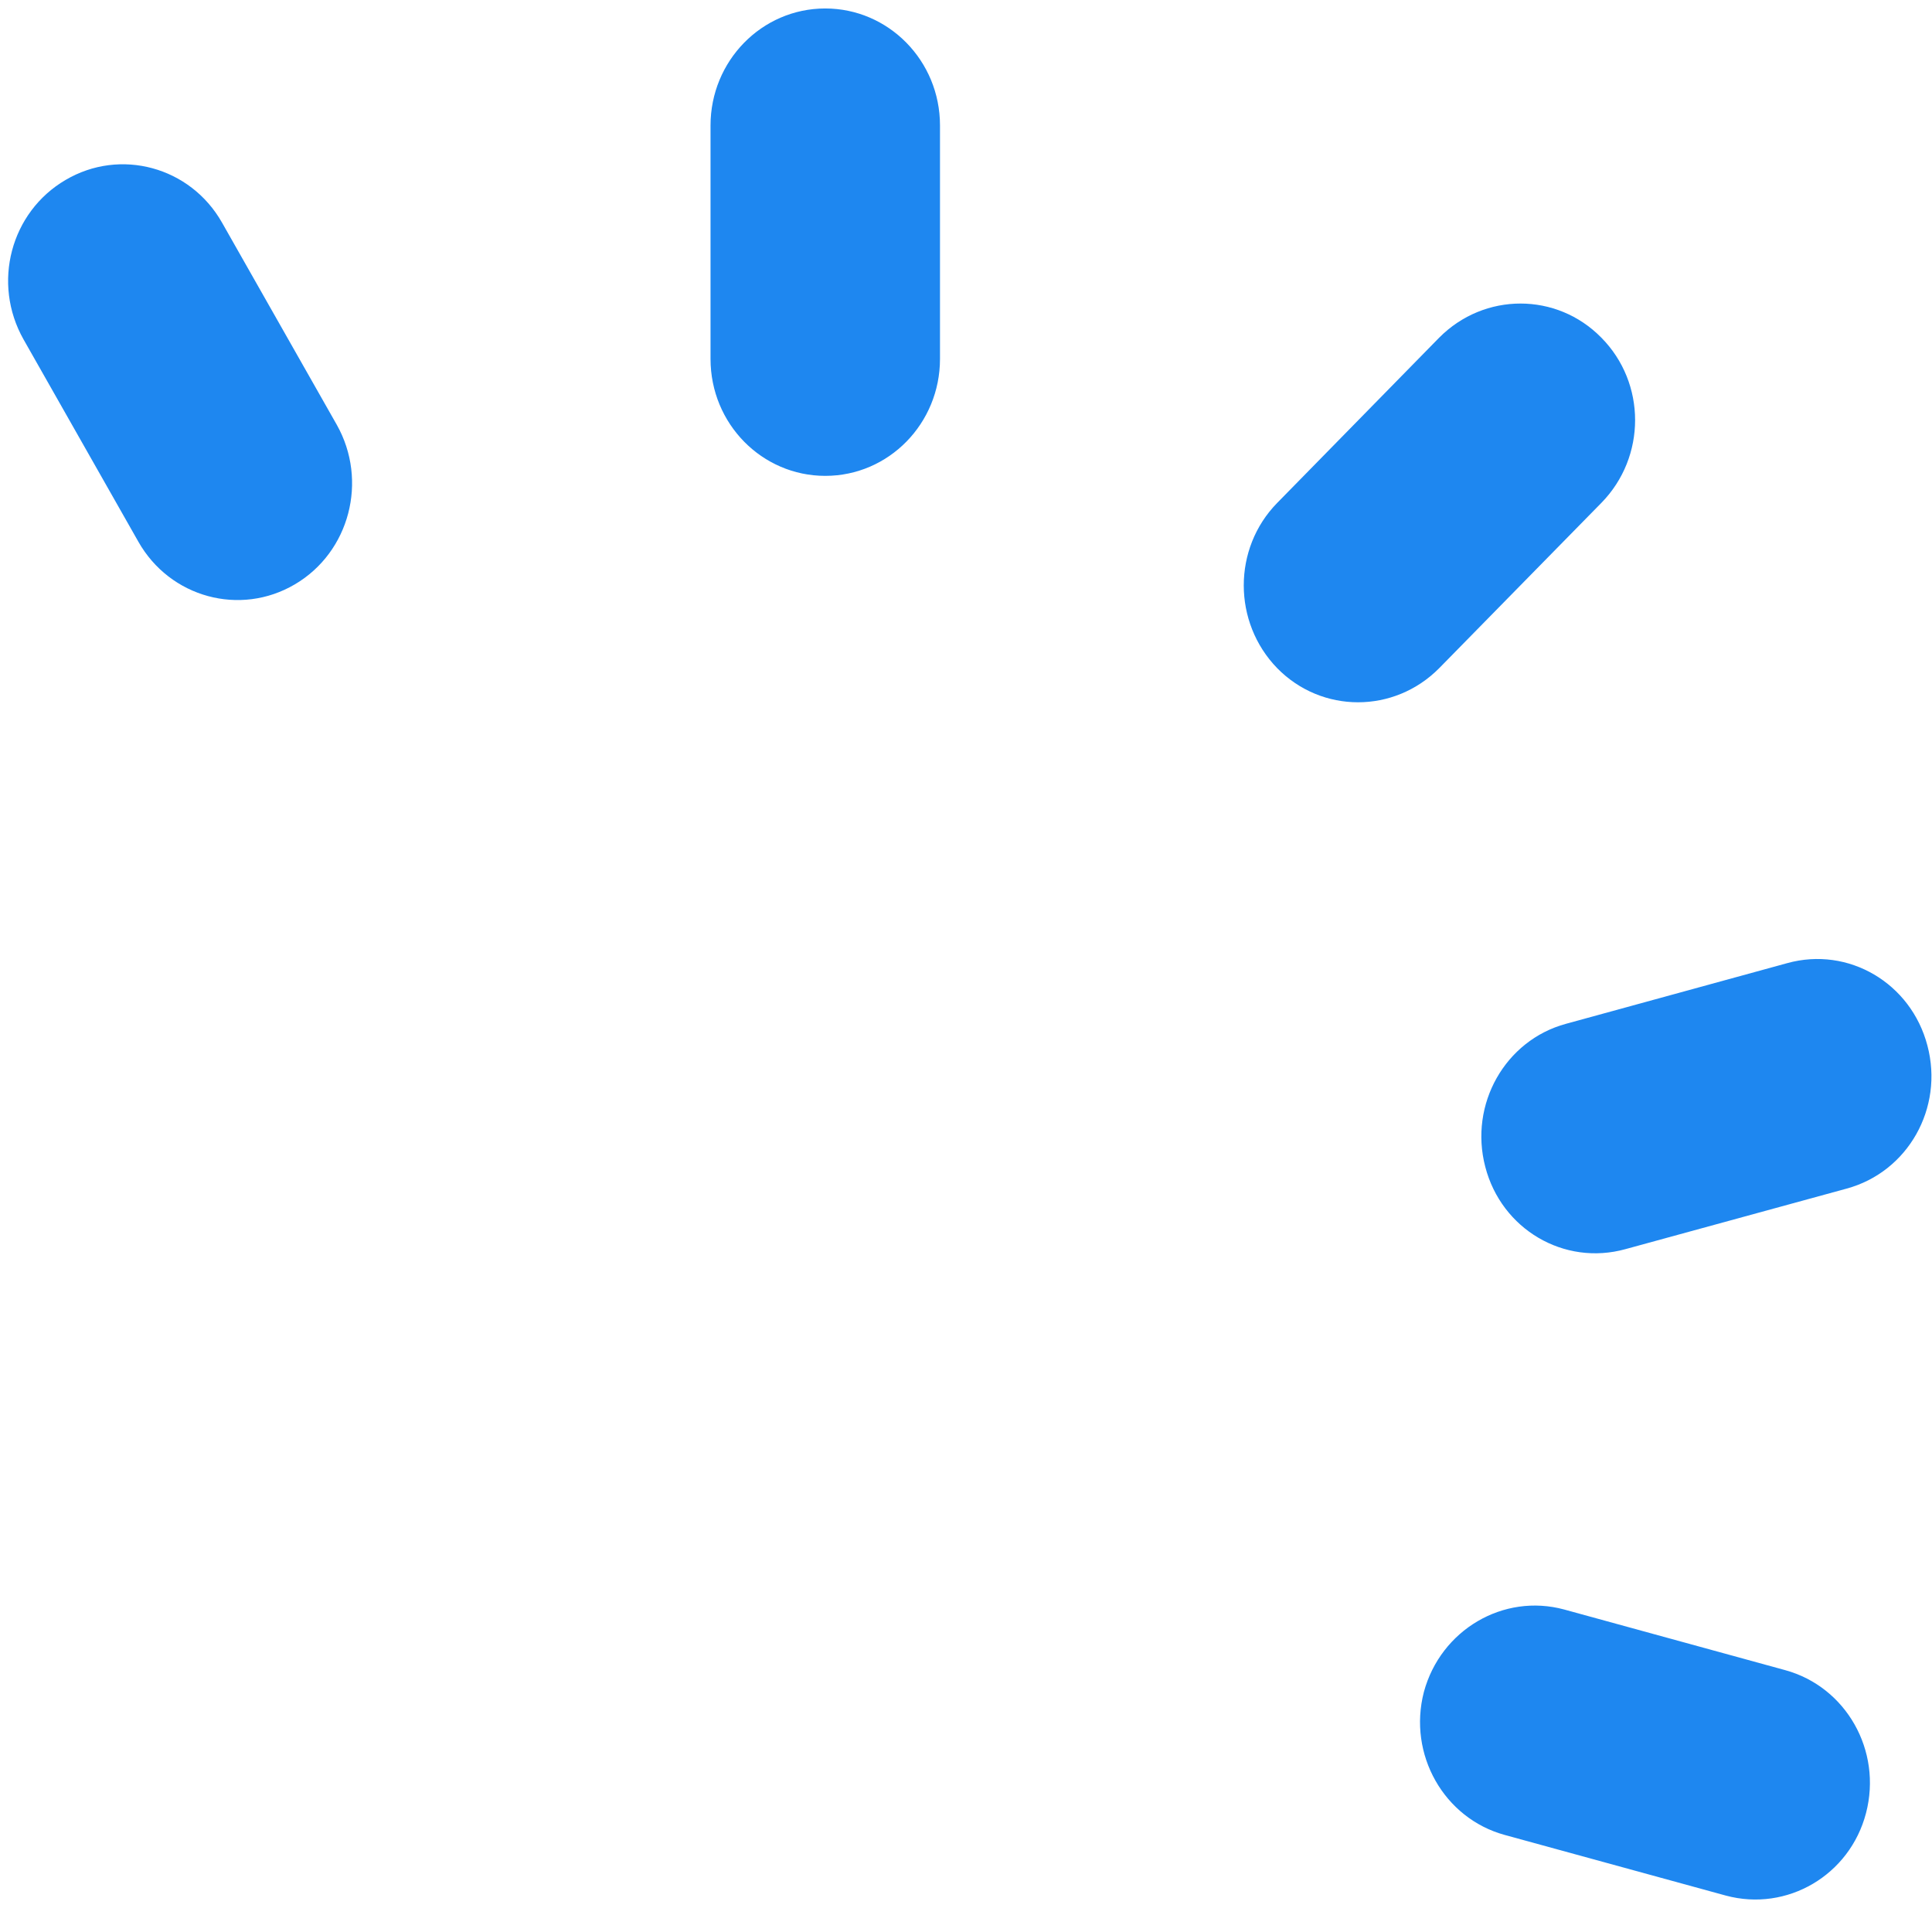 ﻿<?xml version="1.0" encoding="utf-8"?>
<svg version="1.1" xmlns:xlink="http://www.w3.org/1999/xlink" width="13px" height="13px" xmlns="http://www.w3.org/2000/svg">
  <g transform="matrix(1 0 0 1 -53 -1065 )">
    <path d="M 0.159 2.285  C -0.056 1.905  0.072 1.427  0.441 1.211  C 0.809 0.994  1.281 1.122  1.494 1.498  L 2.266 2.858  C 2.478 3.234  2.353 3.715  1.984 3.932  C 1.616 4.149  1.144 4.021  0.931 3.645  L 0.159 2.285  Z M 10.537 6.889  C 10.128 7  9.884 7.43  9.994 7.851  C 10.103 8.272  10.525 8.52  10.938 8.405  L 12.425 7.998  C 12.838 7.886  13.081 7.456  12.969 7.035  C 12.859 6.615  12.438 6.366  12.025 6.481  L 10.537 6.889  Z M 10.525 10.83  C 10.116 10.719  9.694 10.967  9.581 11.385  C 9.472 11.805  9.716 12.235  10.125 12.347  L 11.613 12.755  C 12.025 12.866  12.447 12.618  12.556 12.2  C 12.666 11.78  12.422 11.35  12.012 11.238  L 10.525 10.83  Z M 4.781 0.844  C 4.781 0.411  5.125 0.057  5.553 0.057  C 5.978 0.057  6.325 0.408  6.325 0.844  L 6.325 2.415  C 6.325 2.849  5.981 3.202  5.553 3.202  C 5.128 3.202  4.781 2.852  4.781 2.415  L 4.781 0.844  Z M 10.775 3.384  C 11.078 3.075  11.078 2.578  10.775 2.272  C 10.475 1.966  9.988 1.966  9.684 2.272  L 8.594 3.384  C 8.294 3.69  8.294 4.187  8.594 4.496  C 8.894 4.802  9.381 4.802  9.684 4.496  L 10.775 3.384  Z " fill-rule="nonzero" fill="#1e87f0" stroke="none" transform="matrix(1 0 0 1 53 1065 )" />
  </g>
</svg>